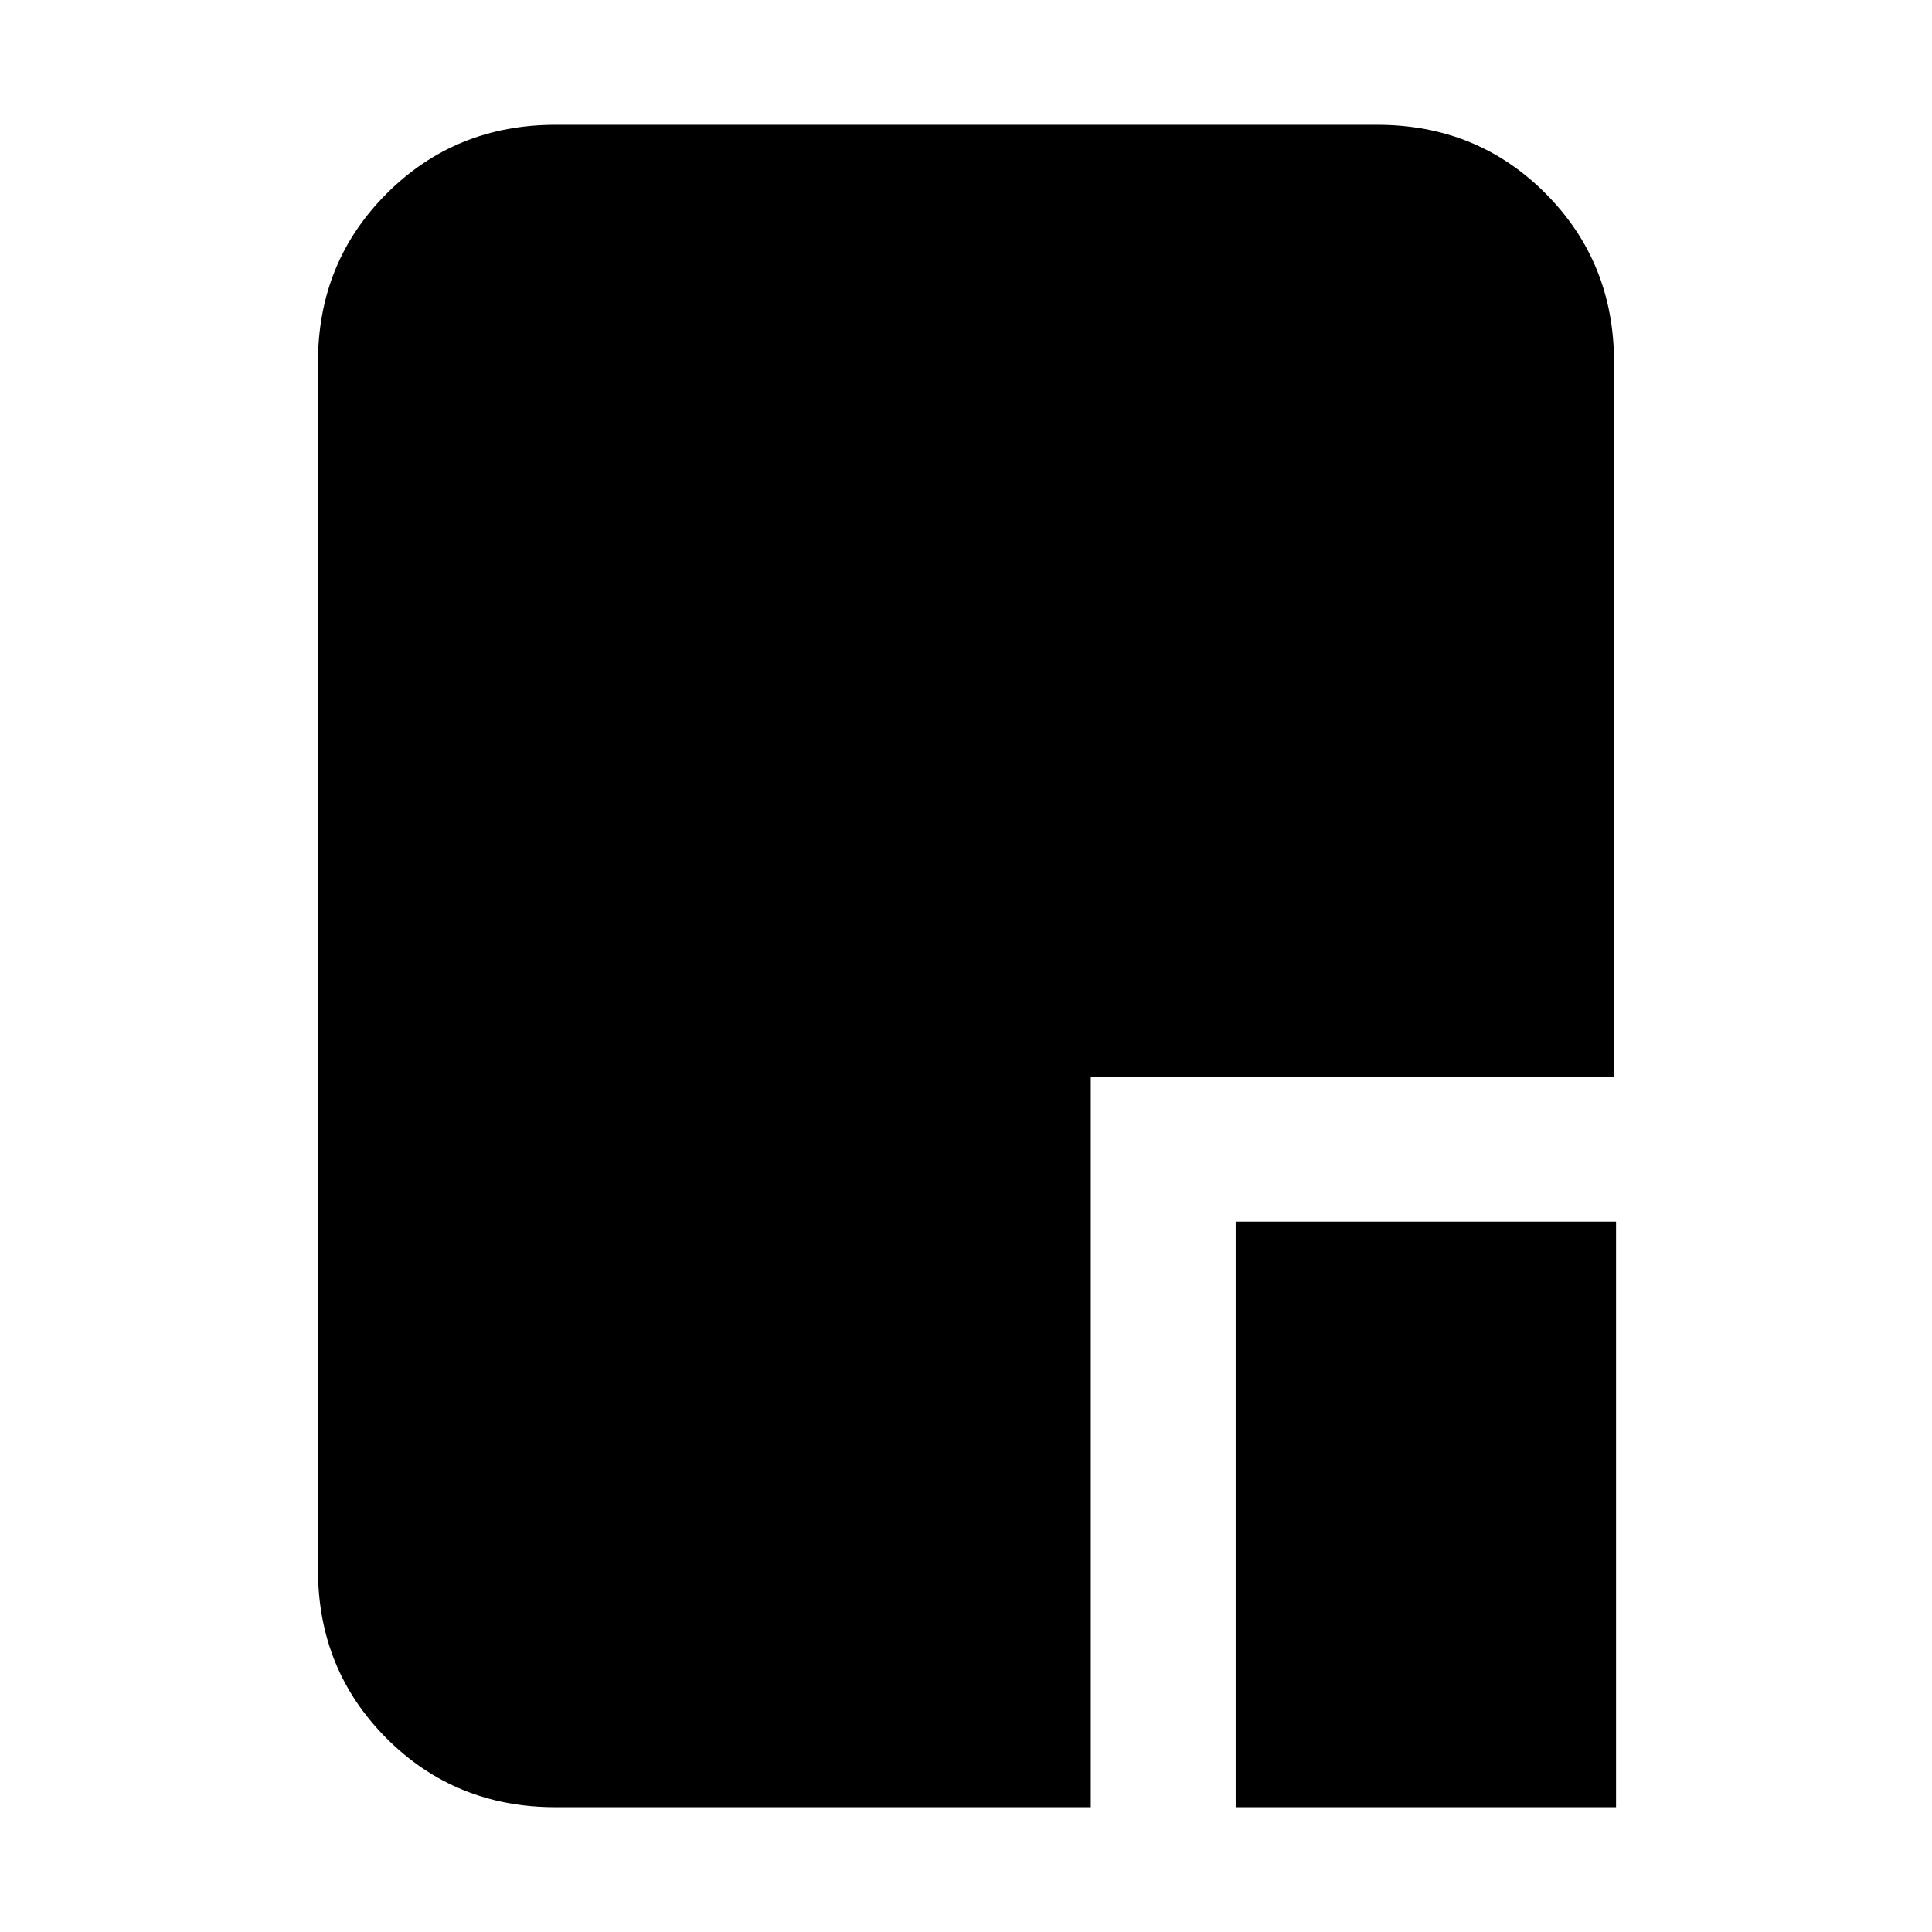 <svg xmlns="http://www.w3.org/2000/svg" height="20" viewBox="0 96 960 960" width="20"><path d="M614 994V703h189v291H614Zm-338 0q-49.7 0-83.85-34.15Q158 925.7 158 876V276q0-49.7 34.162-83.85Q226.324 158 276.04 158h408.243Q734 158 768 192.15T802 276v355H542v363H276Z"/></svg>